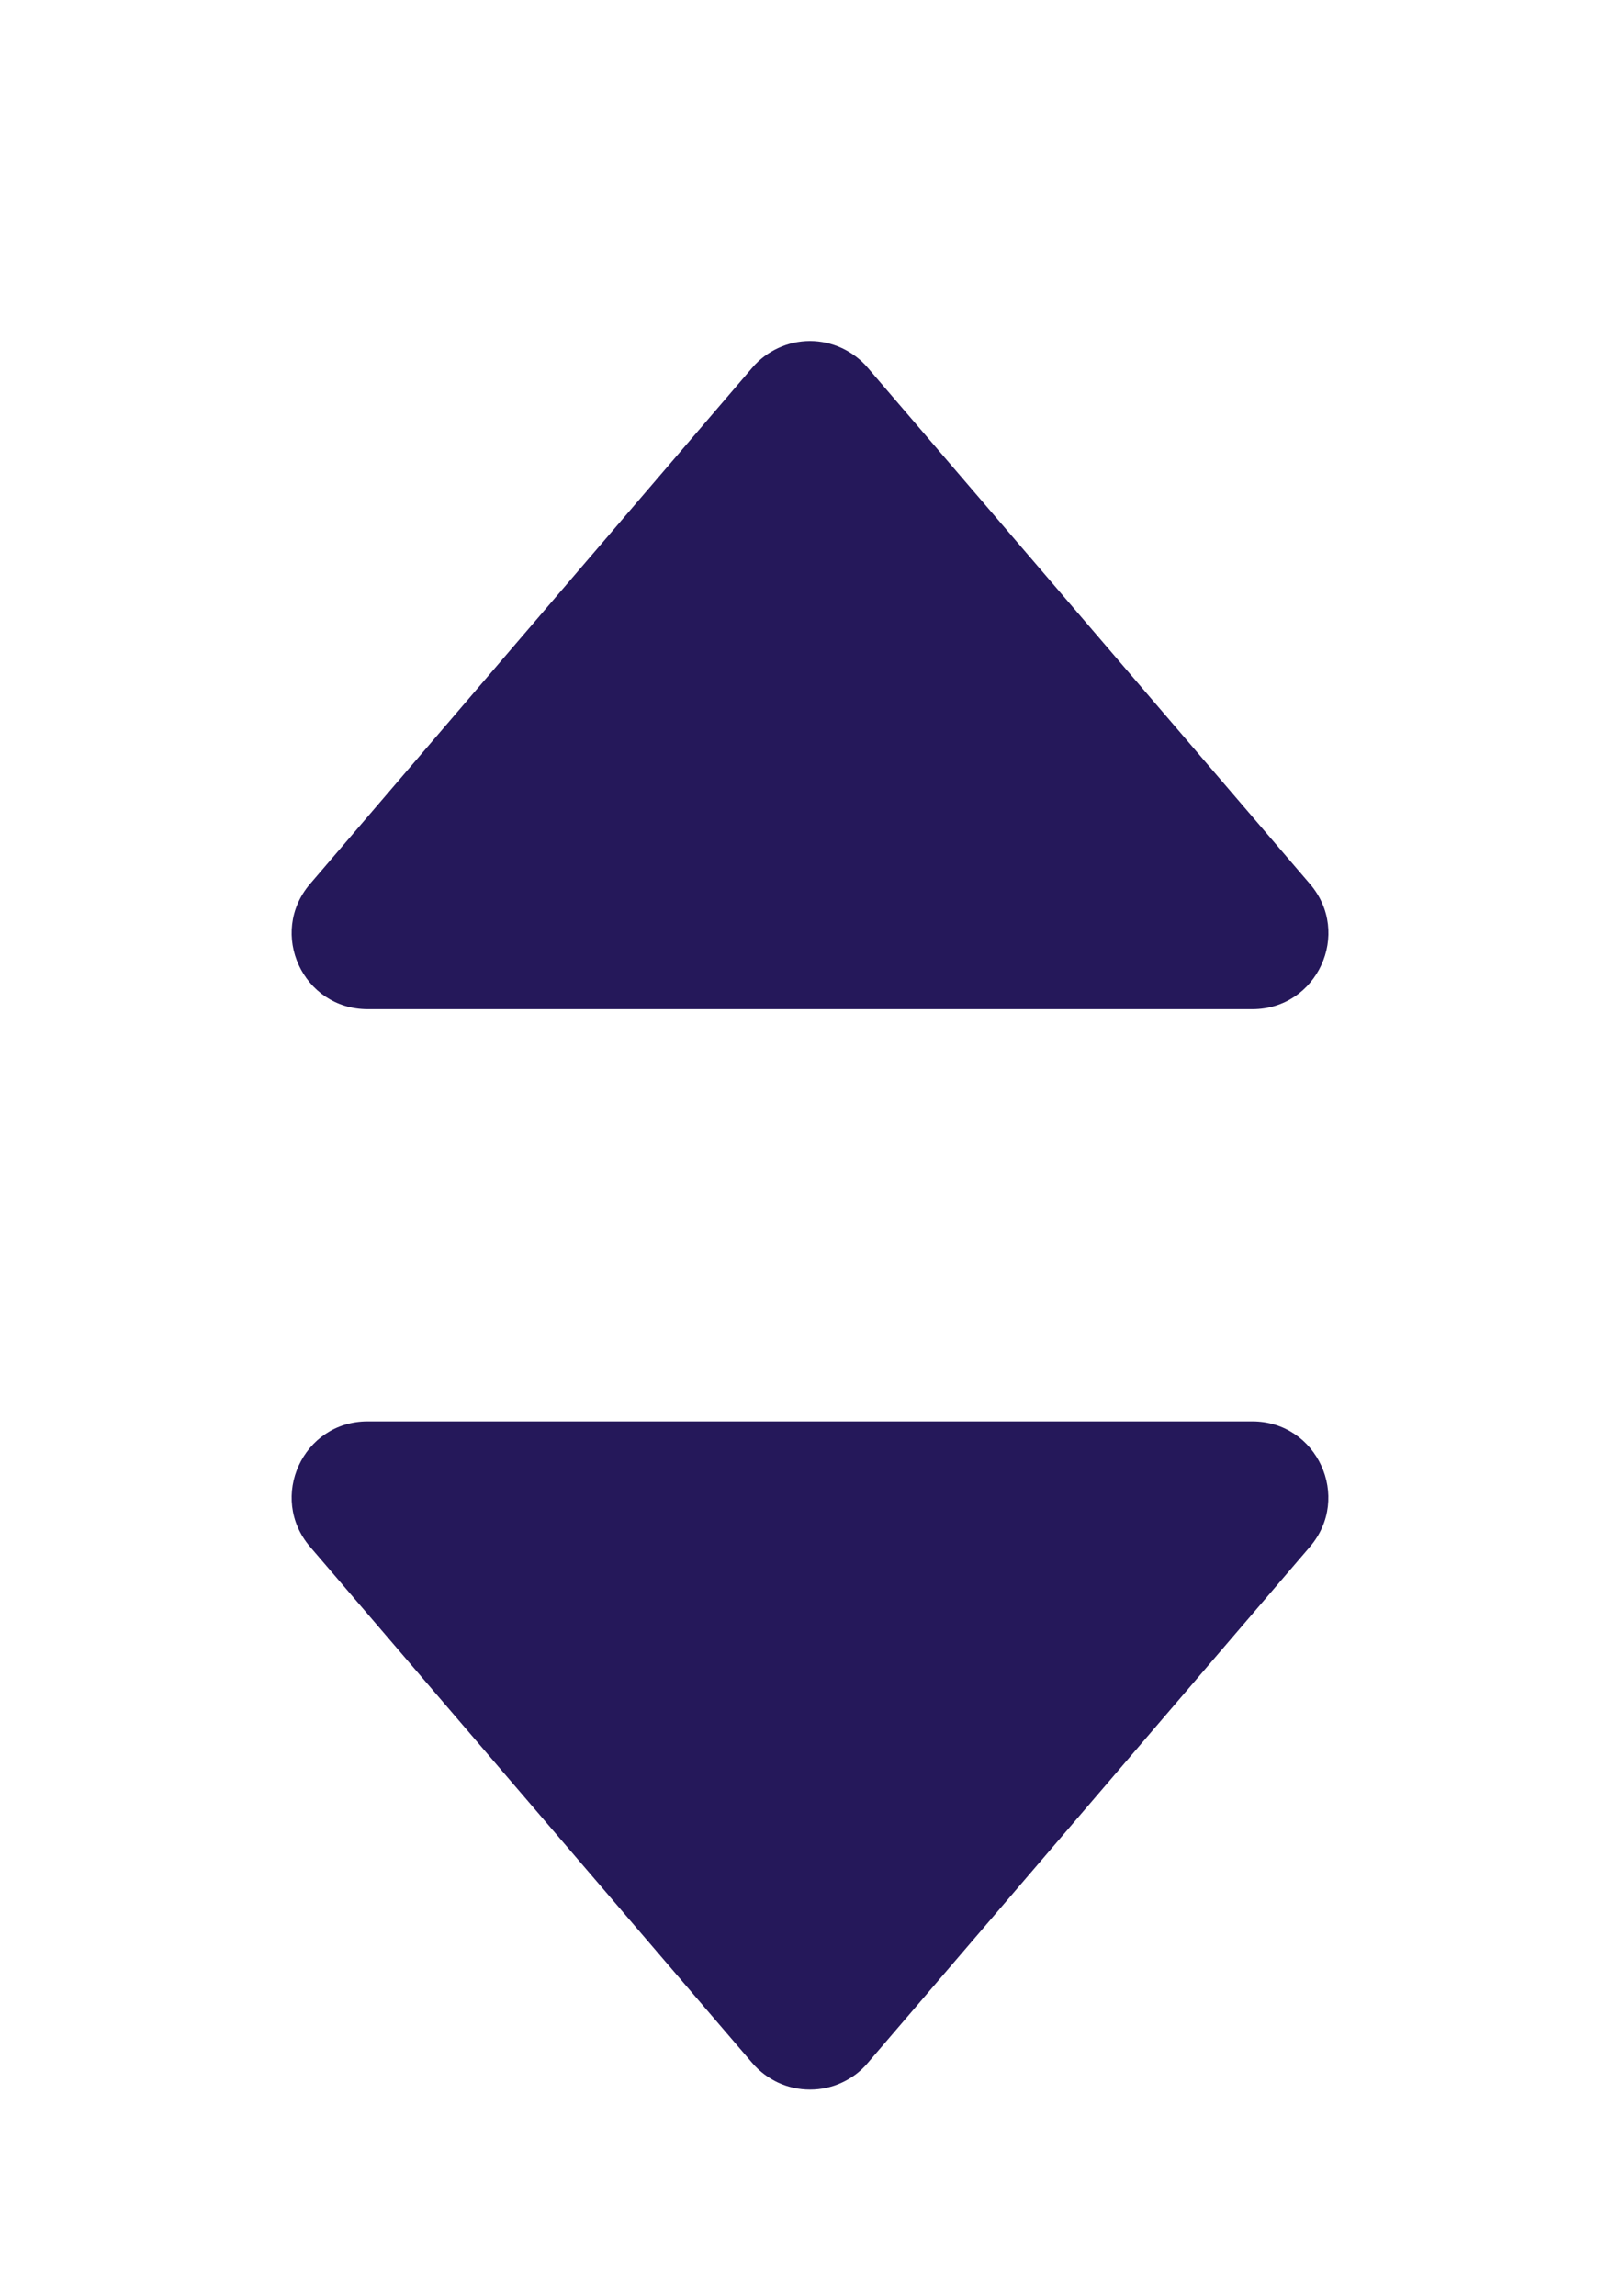 <svg width="12" height="17" viewBox="0 0 12 17" fill="none" xmlns="http://www.w3.org/2000/svg">
<path d="M9.703 6.545L6.427 2.722C6.374 2.66 6.308 2.611 6.235 2.577C6.161 2.543 6.081 2.525 6 2.525C5.919 2.525 5.838 2.543 5.765 2.577C5.691 2.611 5.626 2.66 5.573 2.722L2.297 6.545C1.984 6.91 2.243 7.473 2.724 7.473H9.277C9.757 7.473 10.017 6.91 9.703 6.545Z" fill="#25185A"/>
<path d="M2.297 11.454L5.573 15.277C5.626 15.339 5.692 15.388 5.765 15.422C5.839 15.456 5.919 15.473 6 15.473C6.081 15.473 6.162 15.456 6.235 15.422C6.309 15.388 6.375 15.339 6.427 15.277L9.703 11.454C10.016 11.089 9.757 10.525 9.276 10.525H2.723C2.243 10.525 1.984 11.089 2.297 11.454Z" fill="#25185A"/>
</svg>
